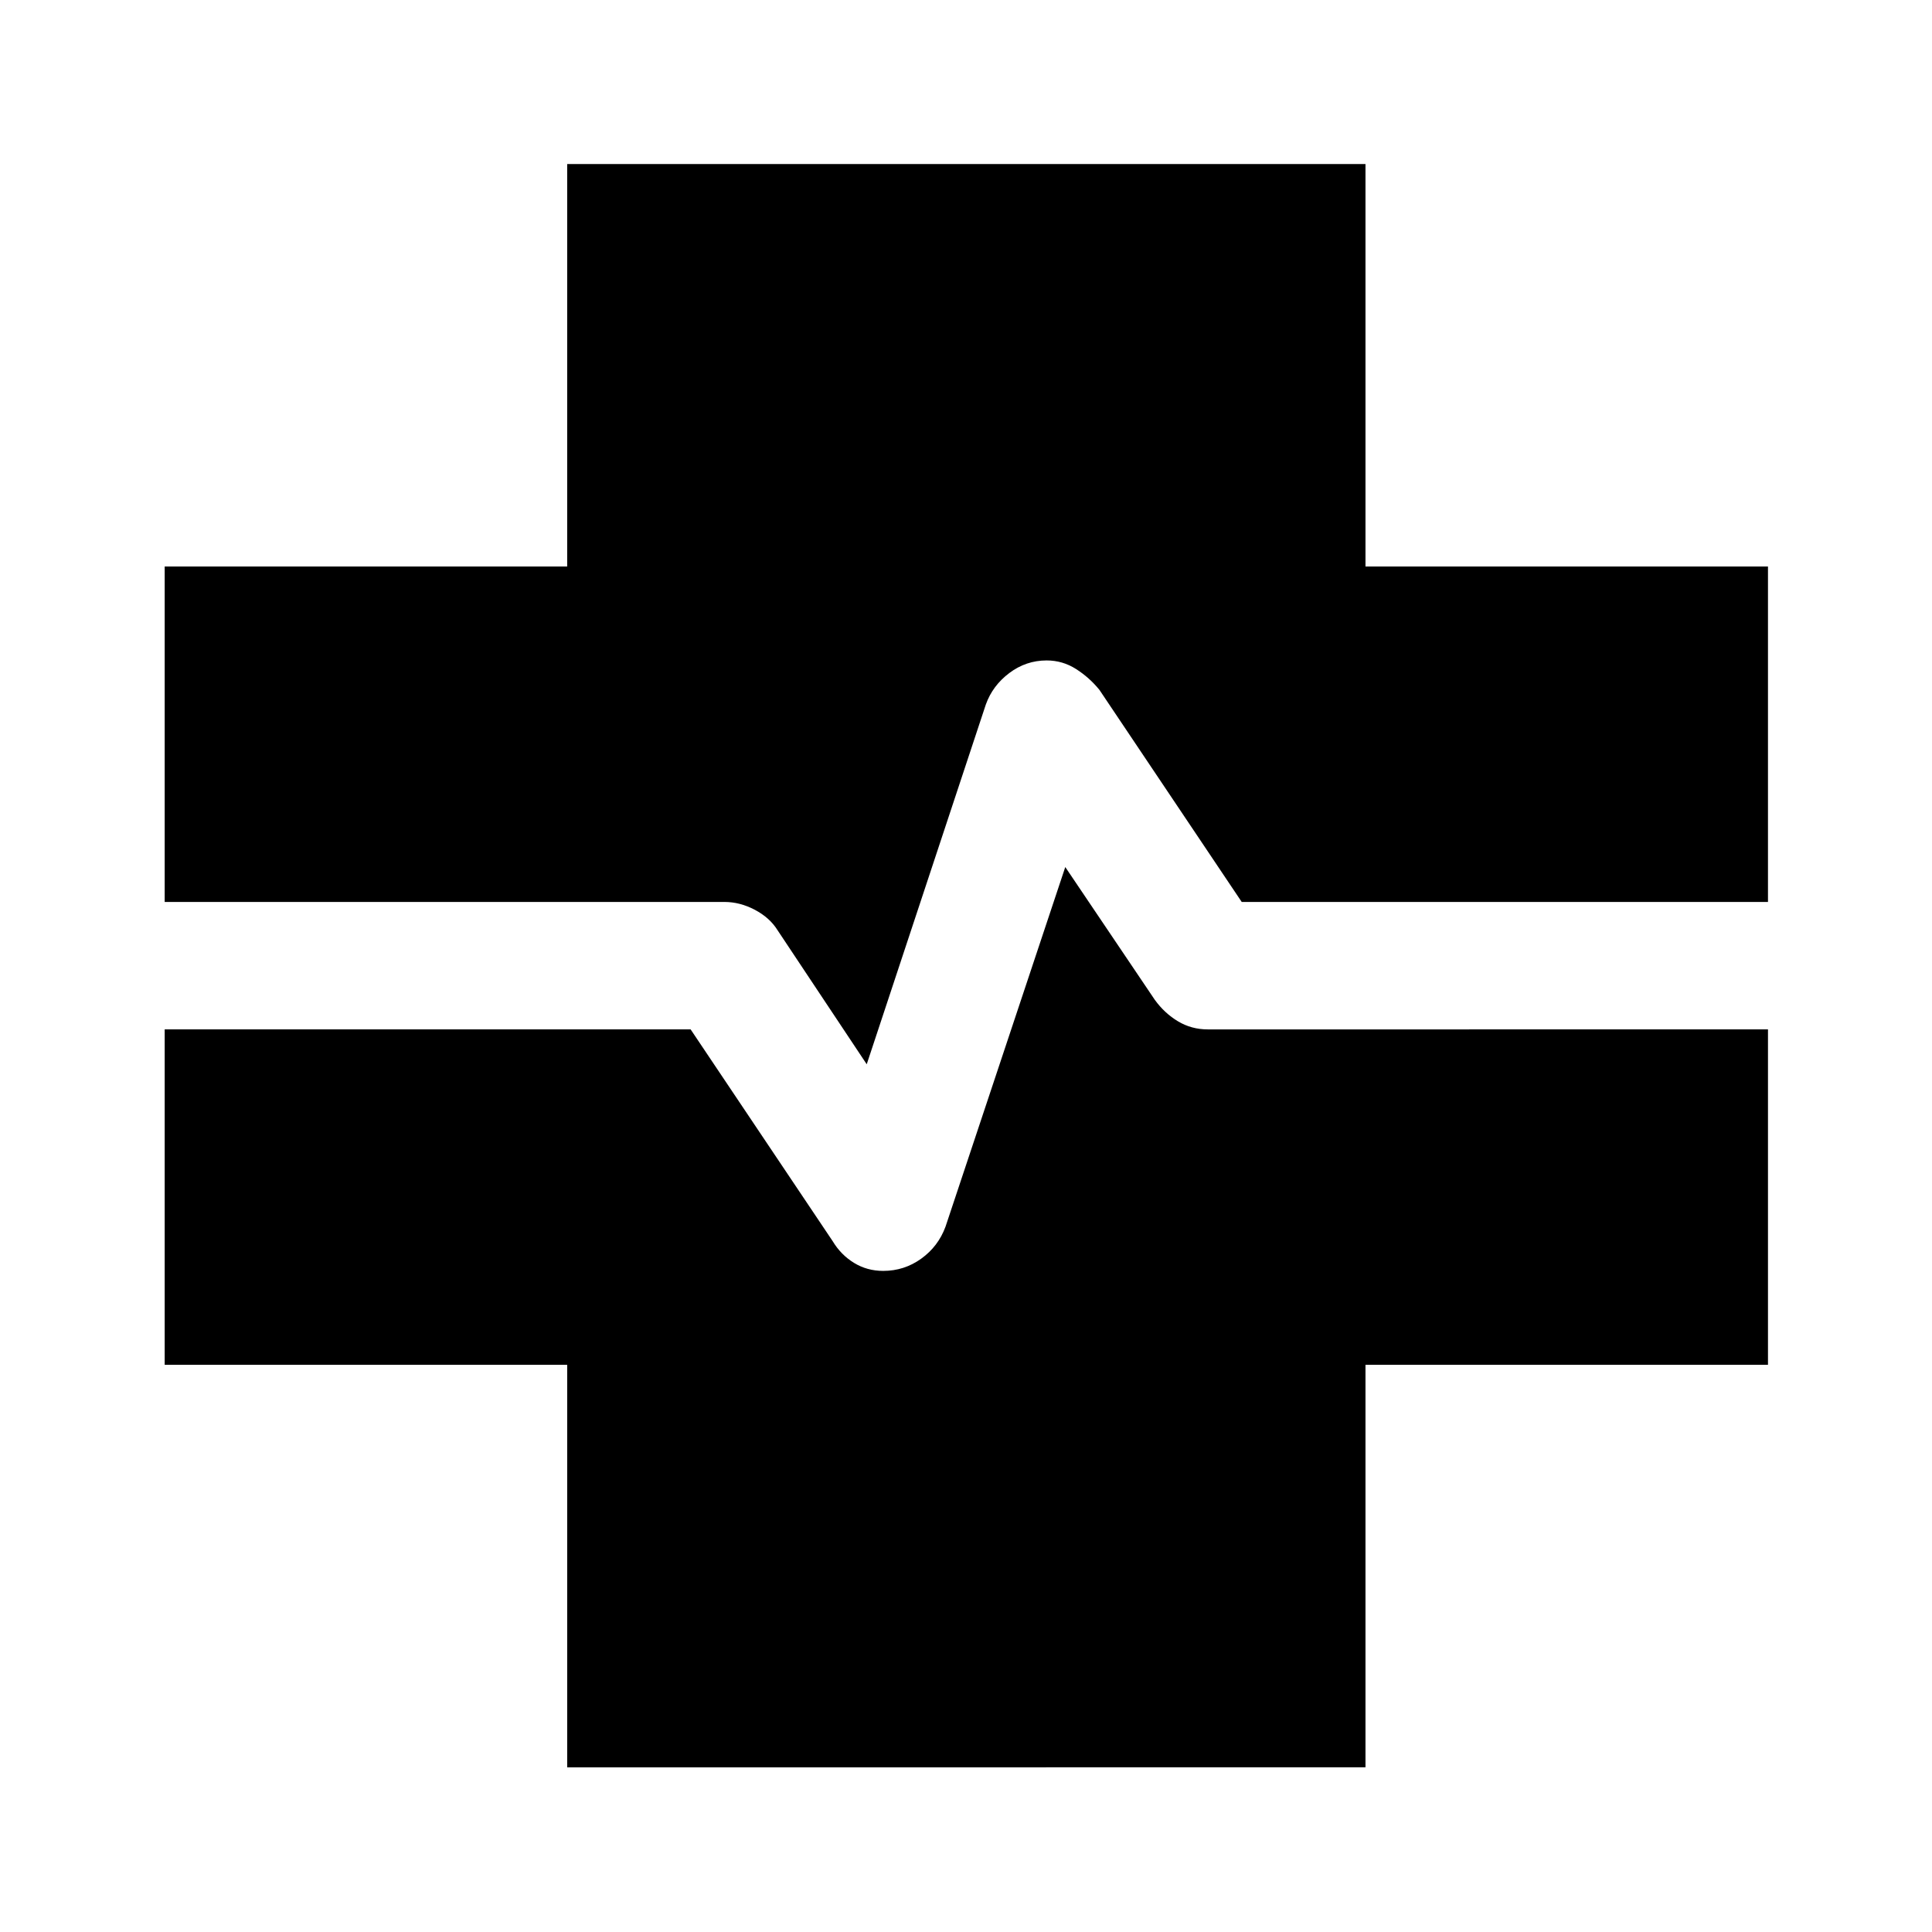 <svg xmlns="http://www.w3.org/2000/svg" height="40" viewBox="0 -960 960 960" width="40"><path d="M281.83-81.83v-200h-200V-448.5h261.34l70.6 105.26q4.06 6.74 10.56 10.74 6.5 4 14.54 4 10.44 0 18.89-6.08 8.46-6.09 12.07-15.92l59.5-178.67 44.5 66q4.84 6.67 11.53 10.67 6.69 4 14.75 4H878.5v166.67h-200v200H281.83Zm148.84-349.34-44.34-66.66q-3.86-6.19-11.26-10.1-7.4-3.9-15.14-3.9H81.83V-678.5h200v-200H678.5v200h200v166.67H617l-70.69-105.36q-4.98-6.14-11.65-10.39-6.68-4.25-14.57-4.25-10.26 0-18.56 6.25-8.31 6.25-11.67 15.63l-59.19 178.78Z"/></svg>